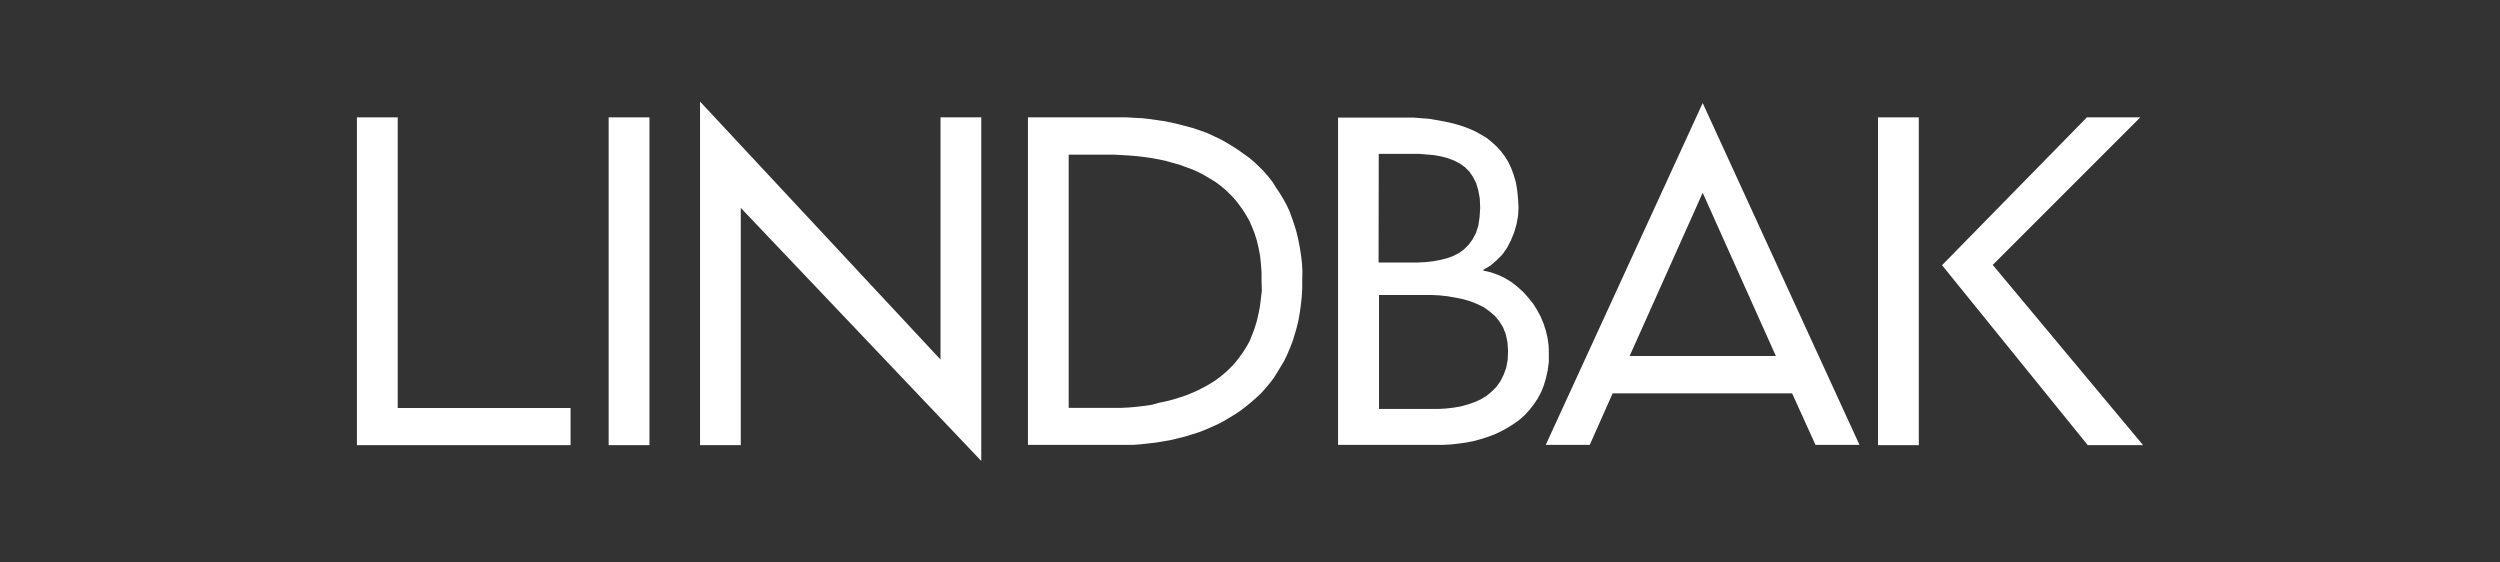 <?xml version="1.0" encoding="utf-8"?>
<!-- Generator: Adobe Illustrator 16.0.0, SVG Export Plug-In . SVG Version: 6.00 Build 0)  -->
<!DOCTYPE svg PUBLIC "-//W3C//DTD SVG 1.1//EN" "http://www.w3.org/Graphics/SVG/1.1/DTD/svg11.dtd">
<svg version="1.1" id="Layer_1" xmlns="http://www.w3.org/2000/svg" xmlns:xlink="http://www.w3.org/1999/xlink" x="0px" y="0px"
	 width="800px" height="180px" viewBox="-114.212 -32.5 800 180" enable-background="new -114.212 -32.5 800 180"
	 xml:space="preserve">
<rect x="-114.212" y="-32.5" width="800" height="180" fill="#333333" stroke="none"/>
<g>
	<path fill="#FFFFFF" d="M381.363,78.181l-0.348-2.453l-0.549-2.397l-0.752-2.326l-0.951-2.252l-1.172-2.178l-1.301-2.052
		l-1.502-1.831l-1.646-1.83l-1.832-1.648l-1.83-1.428l-2.125-1.301l-2.178-1.025l-2.326-0.823l-2.396-0.55v-0.273l2.252-1.301
		l1.977-1.703l1.832-1.831l1.574-2.252l1.227-2.397l1.025-2.527l0.75-2.6l0.477-2.675L371.714,34l-0.146-2.875l-0.273-2.728
		l-0.402-2.454l-0.678-2.324l-0.752-2.104l-0.951-2.052l-1.1-1.83l-1.301-1.721l-1.371-1.502l-1.502-1.373l-1.574-1.3l-1.83-1.099
		l-1.832-1.025l-1.979-0.896l-1.977-0.75l-2.068-0.641l-2.125-0.551l-2.252-0.477l-2.326-0.402l-2.307-0.402l-2.416-0.166
		l-2.381-0.201h-2.453h-17.613l0,0h-4.137v104.729h31.125h2.453l2.527-0.129l2.451-0.273l2.453-0.348l2.398-0.477l2.326-0.623
		l2.324-0.75l2.197-0.824l2.123-1.025l1.979-1.098l1.832-1.152l1.83-1.301l1.703-1.502l1.5-1.646l1.43-1.832l1.227-1.832l1.1-2.049
		l0.879-2.197l0.695-2.398l0.549-2.453l0.348-2.674v-2.801L381.363,78.181z M326.984,16.735H339.8l2.527,0.201l2.381,0.202
		l2.25,0.421l2.125,0.549l1.977,0.75l1.832,0.952l1.648,1.152l1.445,1.447l1.152,1.703l1.025,1.977l0.678,2.326l0.477,2.6
		l0.129,3.003l-0.201,3.003l-0.387,2.672l-0.787,2.417l-1.043,1.959l-1.227,1.703l-1.428,1.429l-1.648,1.227l-1.83,0.953
		l-2.051,0.75l-2.125,0.549l-2.324,0.421l-2.453,0.274l-2.527,0.127h-12.486L326.984,16.735z M368.253,82.648l-0.477,2.525
		l-0.824,2.254l-1.025,2.049l-1.299,1.832l-1.502,1.502l-1.648,1.371l-1.83,1.1l-1.977,0.896l-2.18,0.752l-2.252,0.621l-2.326,0.404
		l-2.398,0.273l-2.381,0.129h-2.451h-16.605V61.903h17.008l2.473,0.128l2.453,0.275l2.453,0.421l2.381,0.476l2.324,0.678
		l2.252,0.879l2.125,1.025l1.83,1.301l1.703,1.428l1.428,1.703l1.227,1.978l0.881,2.179l0.549,2.526l0.201,2.802L368.253,82.648z"/>
	<polygon fill="#FFFFFF" points="13.054,98.066 68.367,98.066 68.367,109.947 0,109.947 0,5.055 13.054,5.055 	"/>
	<rect x="80.559" y="5.055" fill="#FFFFFF" width="13.056" height="104.893"/>
	<rect x="486.749" y="5.055" fill="#FFFFFF" width="13.055" height="104.893"/>
	<polygon fill="#FFFFFF" points="199.79,20.91 199.79,5.055 198.381,5.055 195.303,5.055 194.077,5.055 186.754,5.055 
		186.754,82.558 109.801,0 109.801,109.947 122.836,109.947 122.836,34.02 199.79,115 	"/>
	<path fill="#FFFFFF" d="M302.56,54.252l-0.146-2.655l-0.313-2.527l-0.4-2.526l-0.479-2.453l-0.549-2.325l-0.678-2.253l-0.75-2.178
		l-0.807-2.215l-0.953-2.052l-1.078-1.94l-1.1-1.832l-1.227-1.83l-1.137-1.832l-1.373-1.702l-1.428-1.647l-1.502-1.502l-1.574-1.501
		l-1.647-1.372l-1.831-1.301l-1.832-1.301l-1.83-1.153l-1.831-1.098l-1.832-1.026l-2.196-1.043l-2.052-0.951l-2.124-0.752
		l-2.179-0.75L265.48,7.93l-2.271-0.604l-2.325-0.551l-2.325-0.477l-2.397-0.348l-2.399-0.348l-2.453-0.275l-2.472-0.127
		l-2.525-0.146h-31.583v104.801h31.254h2.471l2.381-0.184l2.453-0.273l2.398-0.273l2.398-0.404l2.326-0.4l2.251-0.551l2.252-0.549
		l2.178-0.68l2.197-0.676l2.124-0.824l2.051-0.896l1.978-0.879l1.831-0.951l1.831-1.1l1.831-1.1l1.831-1.227l1.703-1.301
		l1.648-1.354l1.574-1.373l1.594-1.482l1.428-1.576l1.373-1.646l1.301-1.703l1.152-1.83l1.1-1.832l1.098-1.83l0.953-1.978
		l0.896-2.124l0.824-2.124l0.678-2.179l0.678-2.325l0.549-2.325l0.42-2.453l0.35-2.472l0.273-2.601l0.146-2.6v-2.729L302.56,54.252z
		 M289.579,60.422l-0.293,2.582l-0.33,2.6l-0.477,2.454l-0.549,2.325l-0.678,2.195l-0.824,2.18l-0.806,1.978l-1.024,1.831
		l-1.172,1.831L282.2,82.1l-1.301,1.629l-1.427,1.502l-1.502,1.43l-1.573,1.299l-1.631,1.227l-1.829,1.154l-1.832,1.025
		l-1.831,0.951l-1.978,0.896l-2.051,0.824l-2.05,0.678l-2.181,0.678l-2.196,0.551l-2.251,0.475l-2.252,0.623l-2.325,0.348
		l-2.398,0.275l-2.398,0.219l-2.453,0.129h-16.973v-81.02h14.501l2.453,0.129l2.453,0.146l2.399,0.201l2.397,0.275l2.325,0.346
		l2.251,0.404l2.252,0.477l2.197,0.623l2.18,0.603l2.051,0.751l2.051,0.75l1.978,0.881l1.831,0.951l1.831,1.098l1.831,1.1
		l1.63,1.227l1.574,1.301l1.501,1.446l1.428,1.501l1.3,1.648l1.228,1.703l1.172,1.832l1.024,1.83l0.899,2.051l0.822,2.123
		l0.678,2.18l0.549,2.398l0.477,2.472l0.258,2.563l0.201,2.728v2.801L289.579,60.422z"/>
	<polygon fill="#FFFFFF" points="507.24,52.365 553.597,5.055 570.679,5.055 523.46,52.273 571.577,109.947 553.872,109.947 	"/>
	<path fill="#FFFFFF" d="M466.74,109.855h14.078L430.65,0.478l-50.221,109.378h14.08l7.322-16.479h57.438L466.74,109.855z
		 M407.269,81.422l23.381-52.235l23.418,52.235H407.269z"/>
</g>
</svg>
